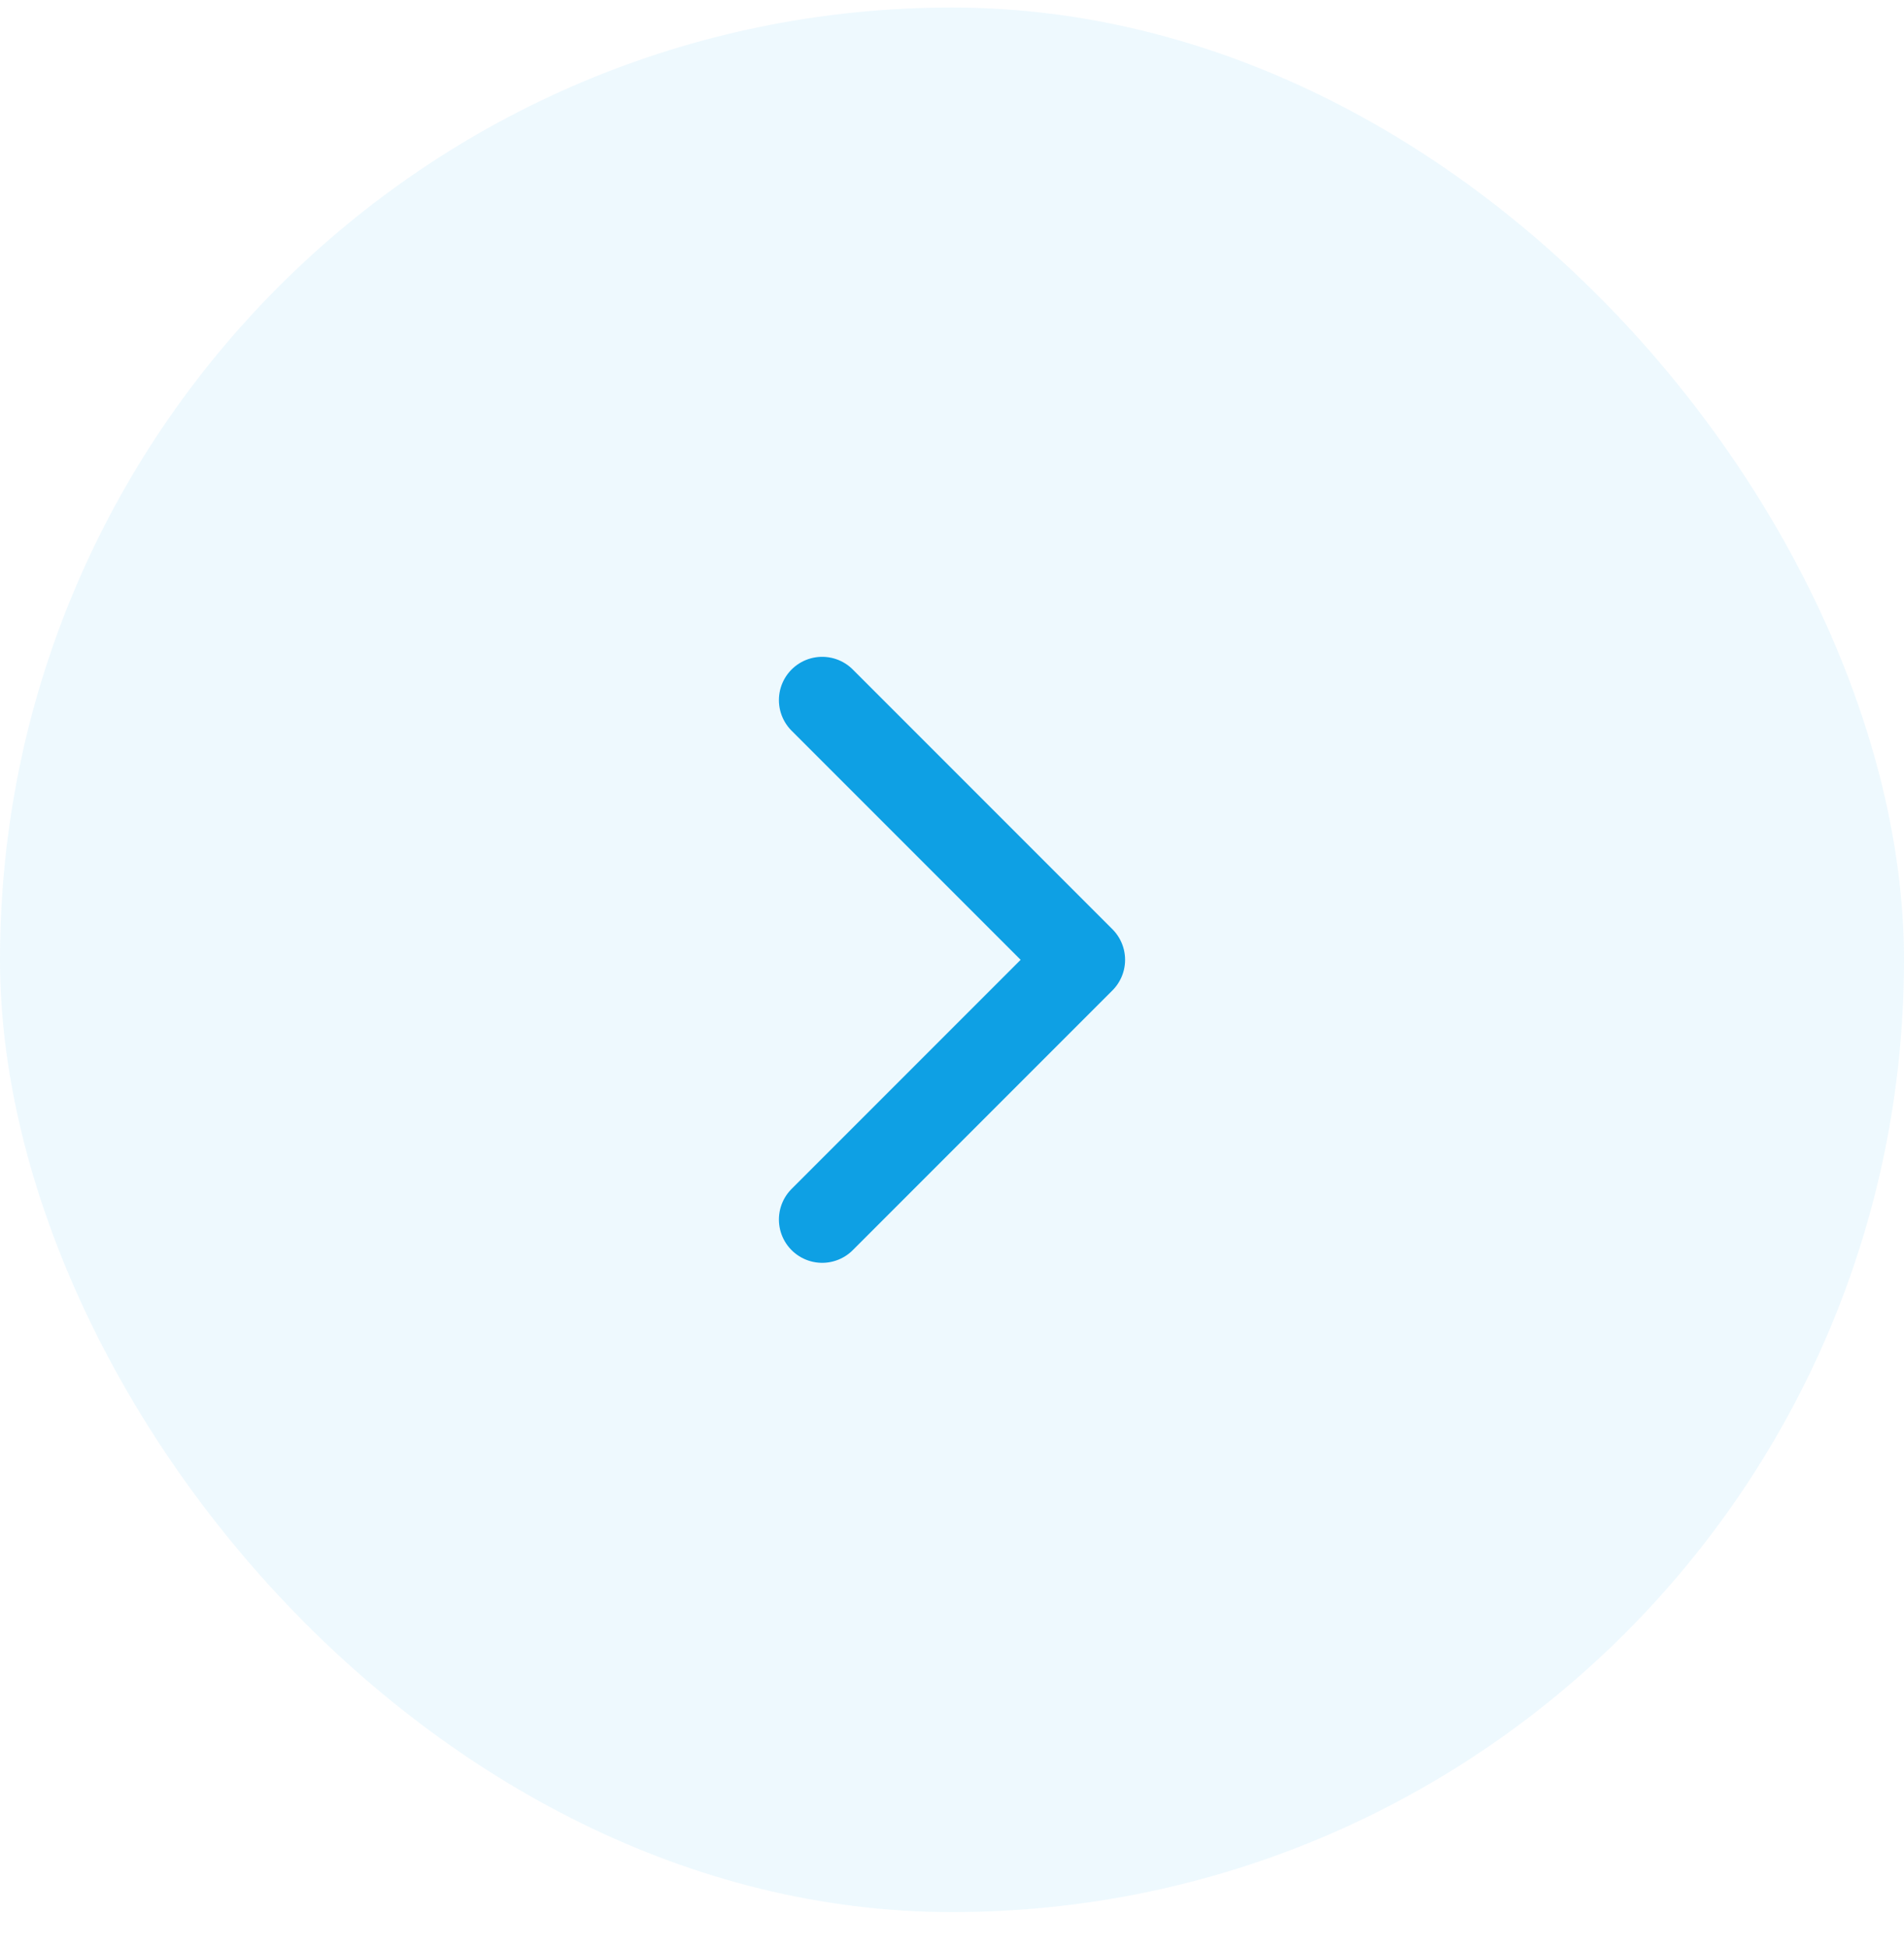 <svg width="44" height="45" viewBox="0 0 44 45" fill="none" xmlns="http://www.w3.org/2000/svg">
<rect y="0.174" width="44" height="44" rx="22" fill="#0EA0E4" fill-opacity="0.07"/>
<path d="M19 28.174L25 22.174L19 16.174" stroke="#0EA0E4" stroke-width="2" stroke-linecap="round" stroke-linejoin="round"/>
</svg>
